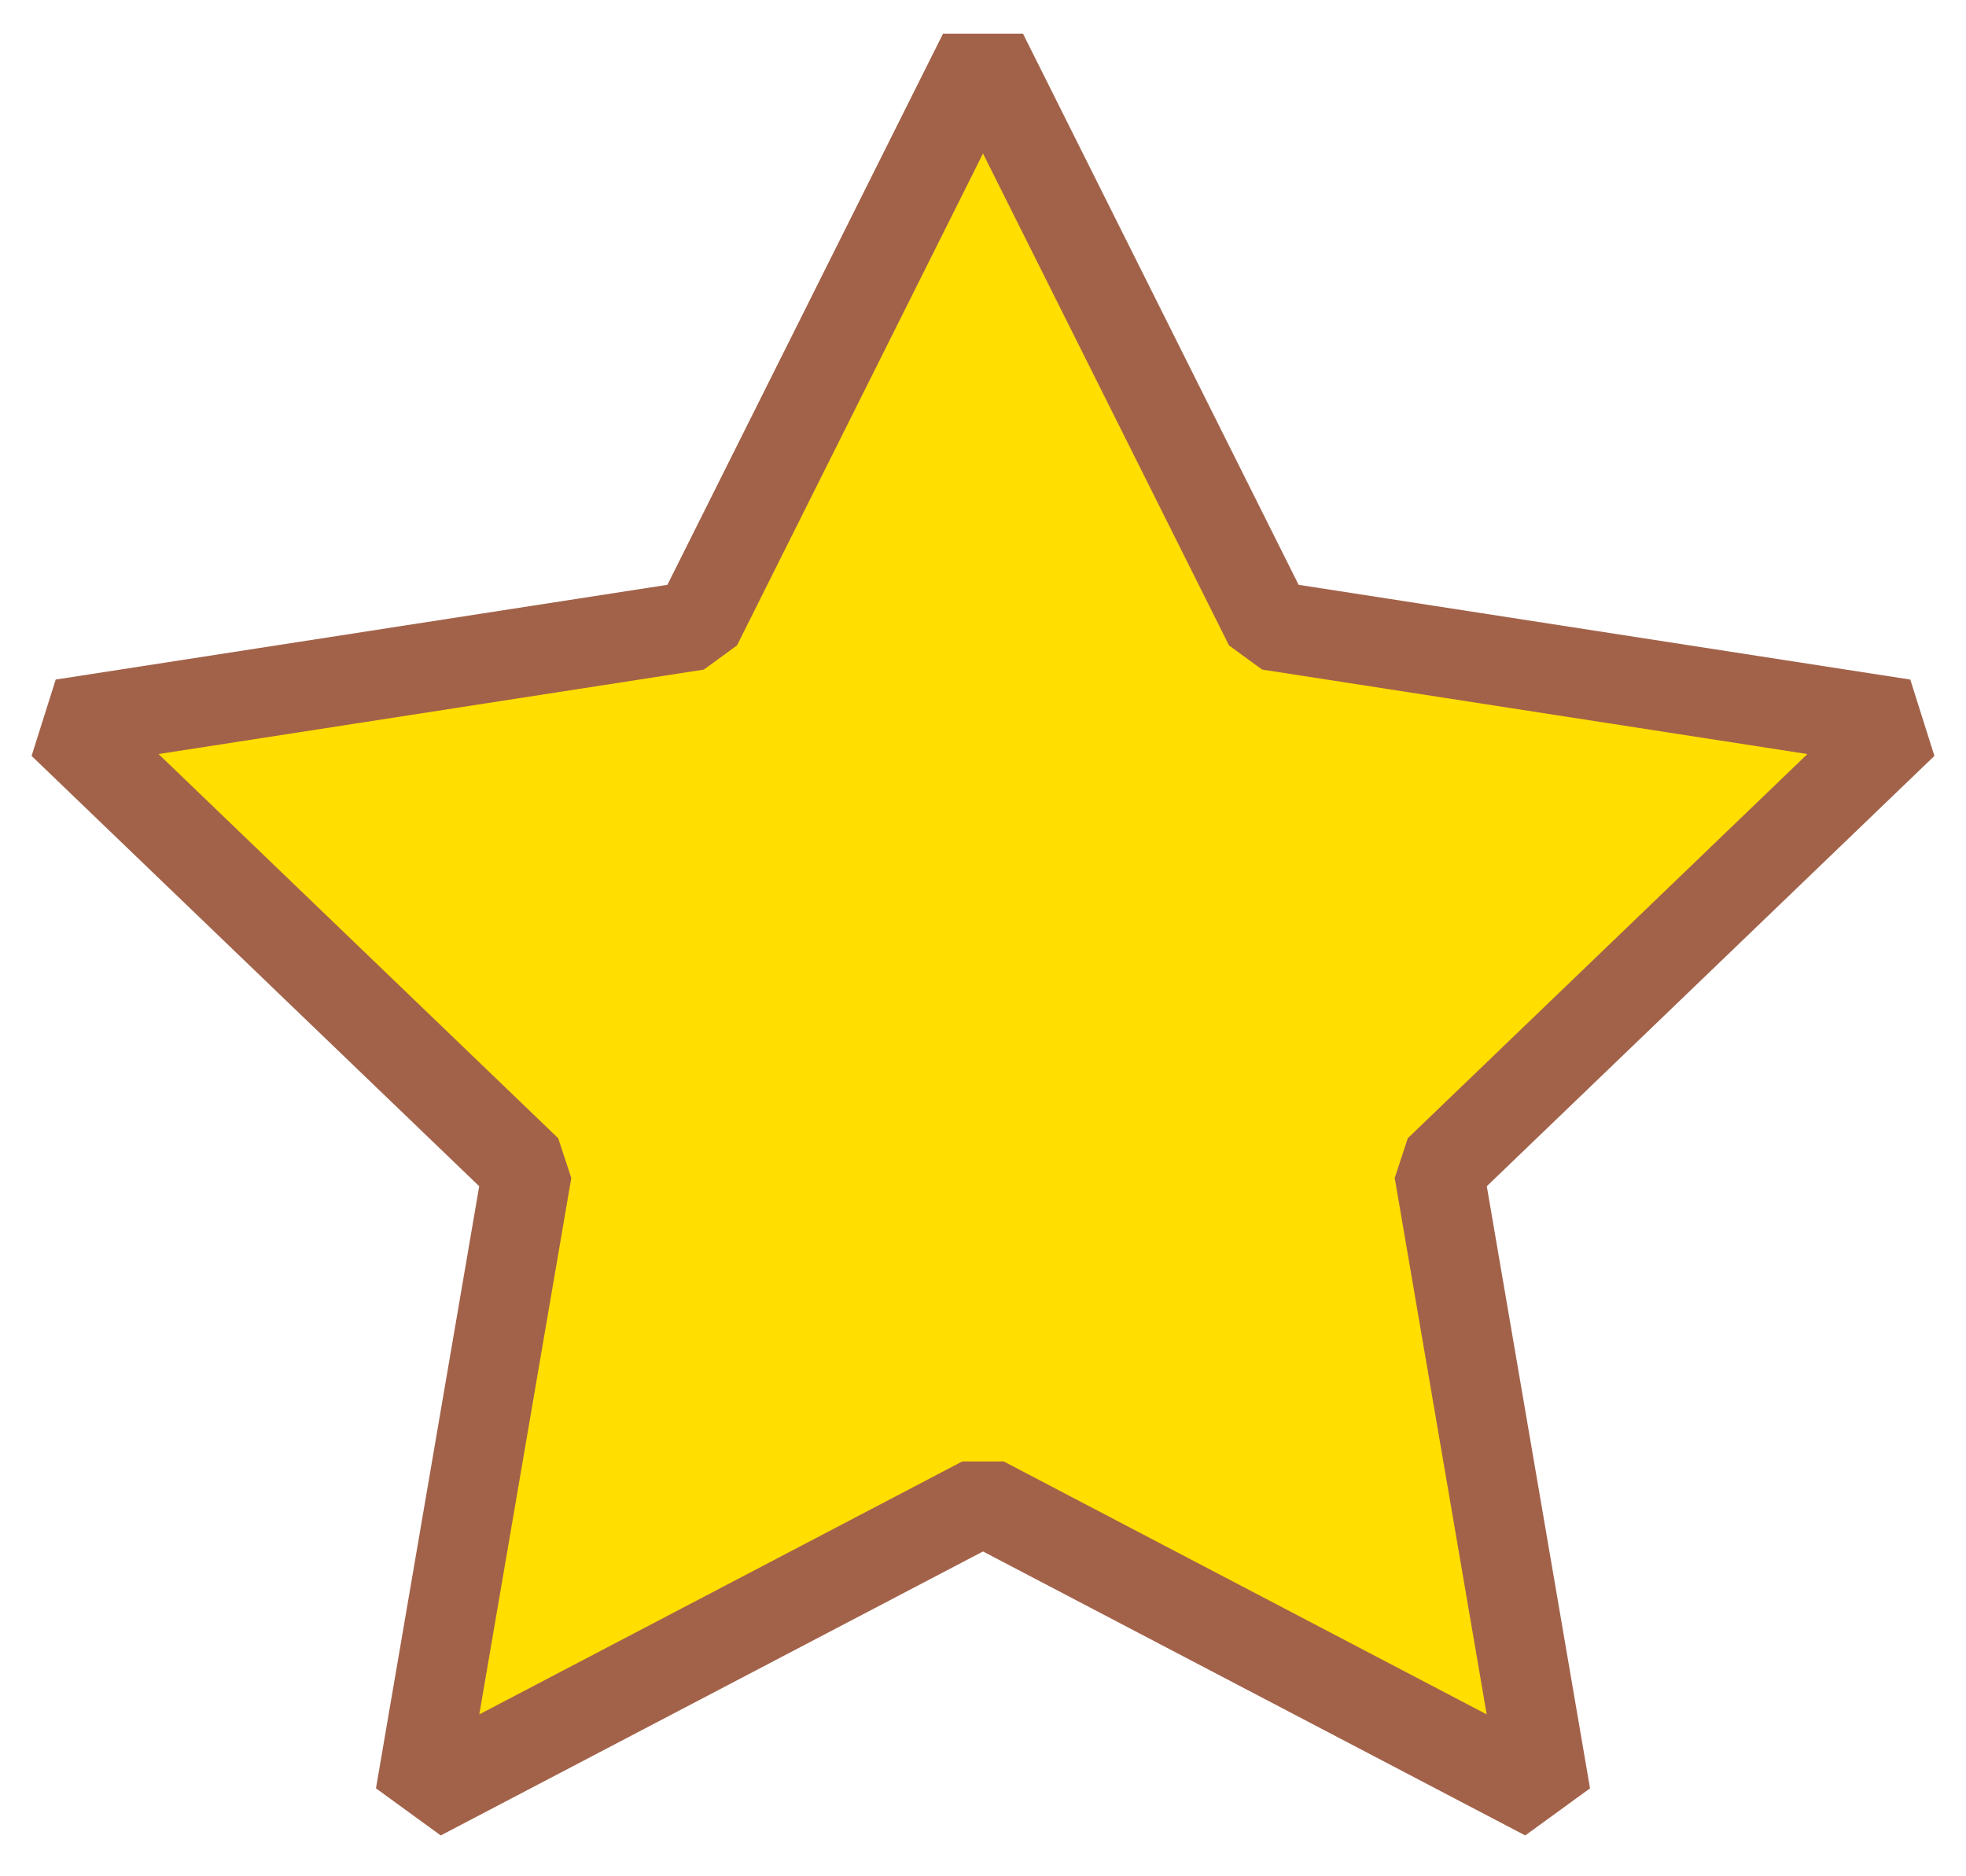 <svg width="22" height="21" fill="none" xmlns="http://www.w3.org/2000/svg"><path d="M11 .6L14.2 7l7.1 1.1-5.2 5 1.2 7-6.3-3.3-6.3 3.3 1.2-7-5.2-5L7.8 7 11 .6z" fill="#FFDE00" stroke="#A2624A" stroke-miterlimit="10" stroke-linejoin="bevel"/></svg>